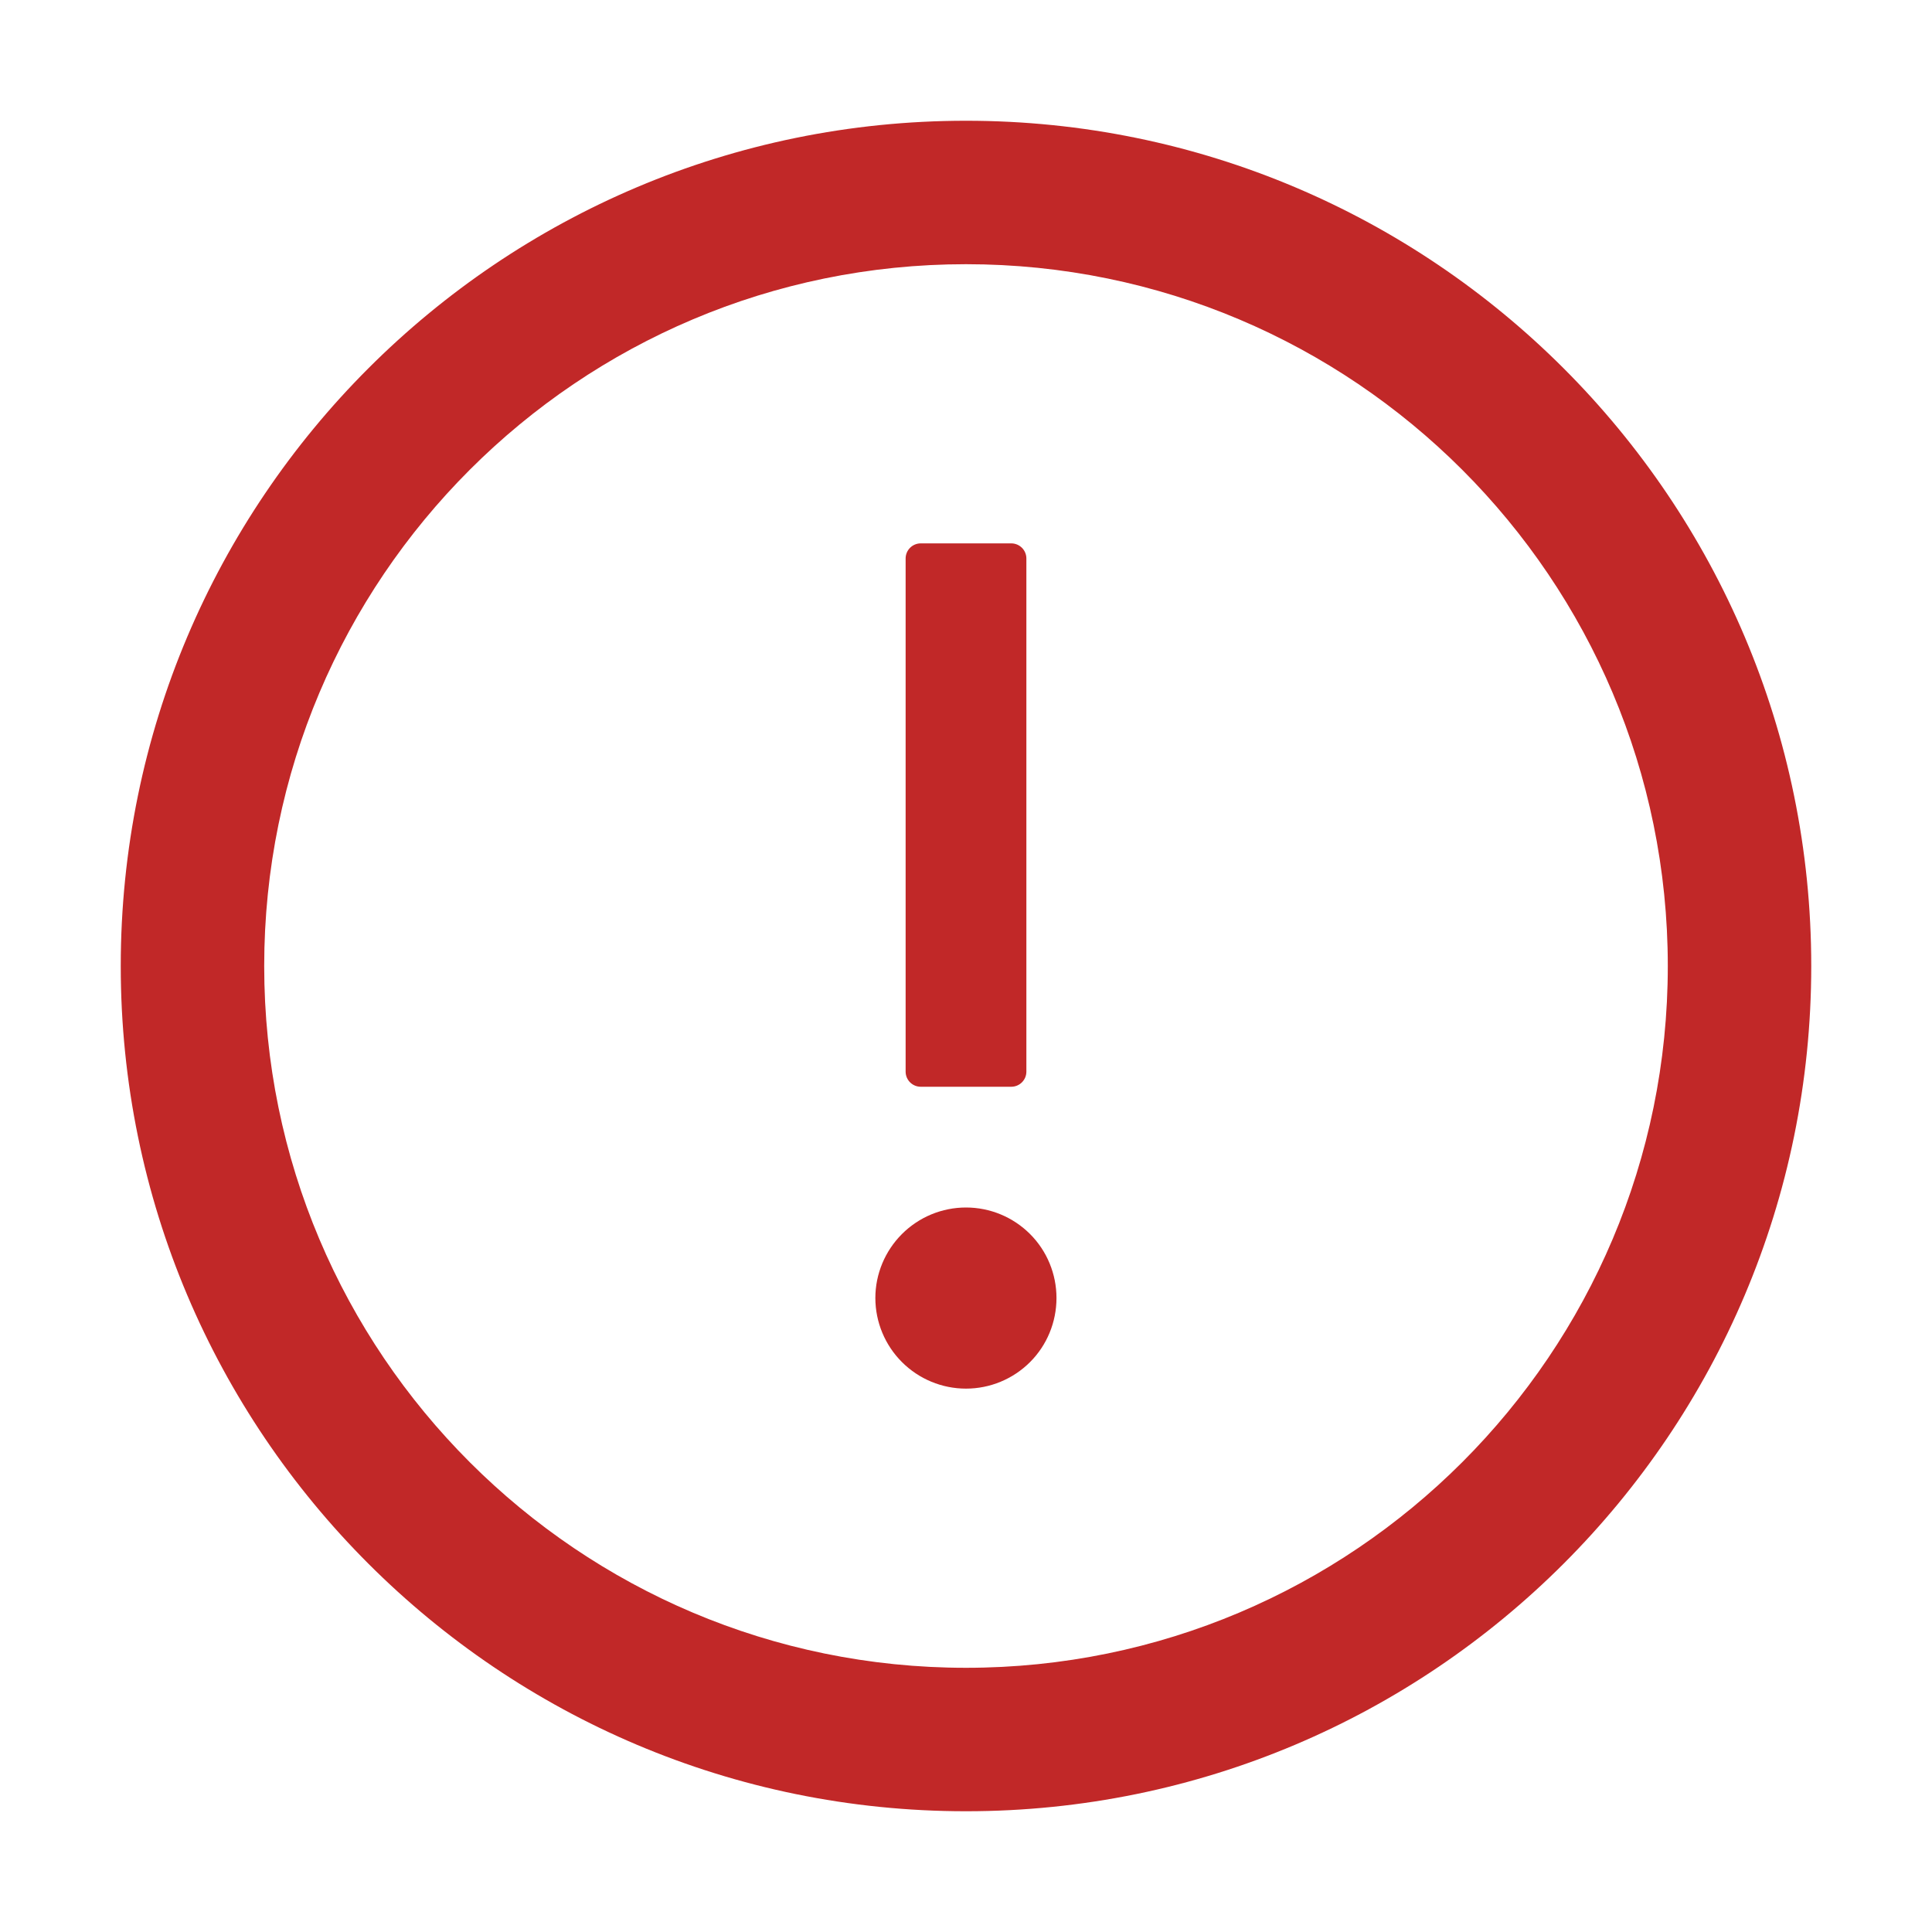 <svg width="12" height="12" viewBox="0 0 12 12" fill="none" xmlns="http://www.w3.org/2000/svg">
<path d="M6 0.75C3.101 0.75 0.75 3.101 0.75 6C0.75 8.899 3.101 11.25 6 11.25C8.899 11.25 11.25 8.899 11.25 6C11.25 3.101 8.899 0.75 6 0.75ZM6 10.359C3.593 10.359 1.641 8.407 1.641 6C1.641 3.593 3.593 1.641 6 1.641C8.407 1.641 10.359 3.593 10.359 6C10.359 8.407 8.407 10.359 6 10.359Z" fill="#C12828"/>
<path d="M5.437 8.062C5.437 8.212 5.497 8.355 5.602 8.46C5.708 8.566 5.851 8.625 6 8.625C6.149 8.625 6.292 8.566 6.398 8.46C6.503 8.355 6.562 8.212 6.562 8.062C6.562 7.913 6.503 7.77 6.398 7.665C6.292 7.559 6.149 7.5 6 7.5C5.851 7.5 5.708 7.559 5.602 7.665C5.497 7.77 5.437 7.913 5.437 8.062ZM5.719 6.75H6.281C6.333 6.75 6.375 6.708 6.375 6.656V3.469C6.375 3.417 6.333 3.375 6.281 3.375H5.719C5.667 3.375 5.625 3.417 5.625 3.469V6.656C5.625 6.708 5.667 6.75 5.719 6.75Z" fill="#C12828"/>
</svg>
